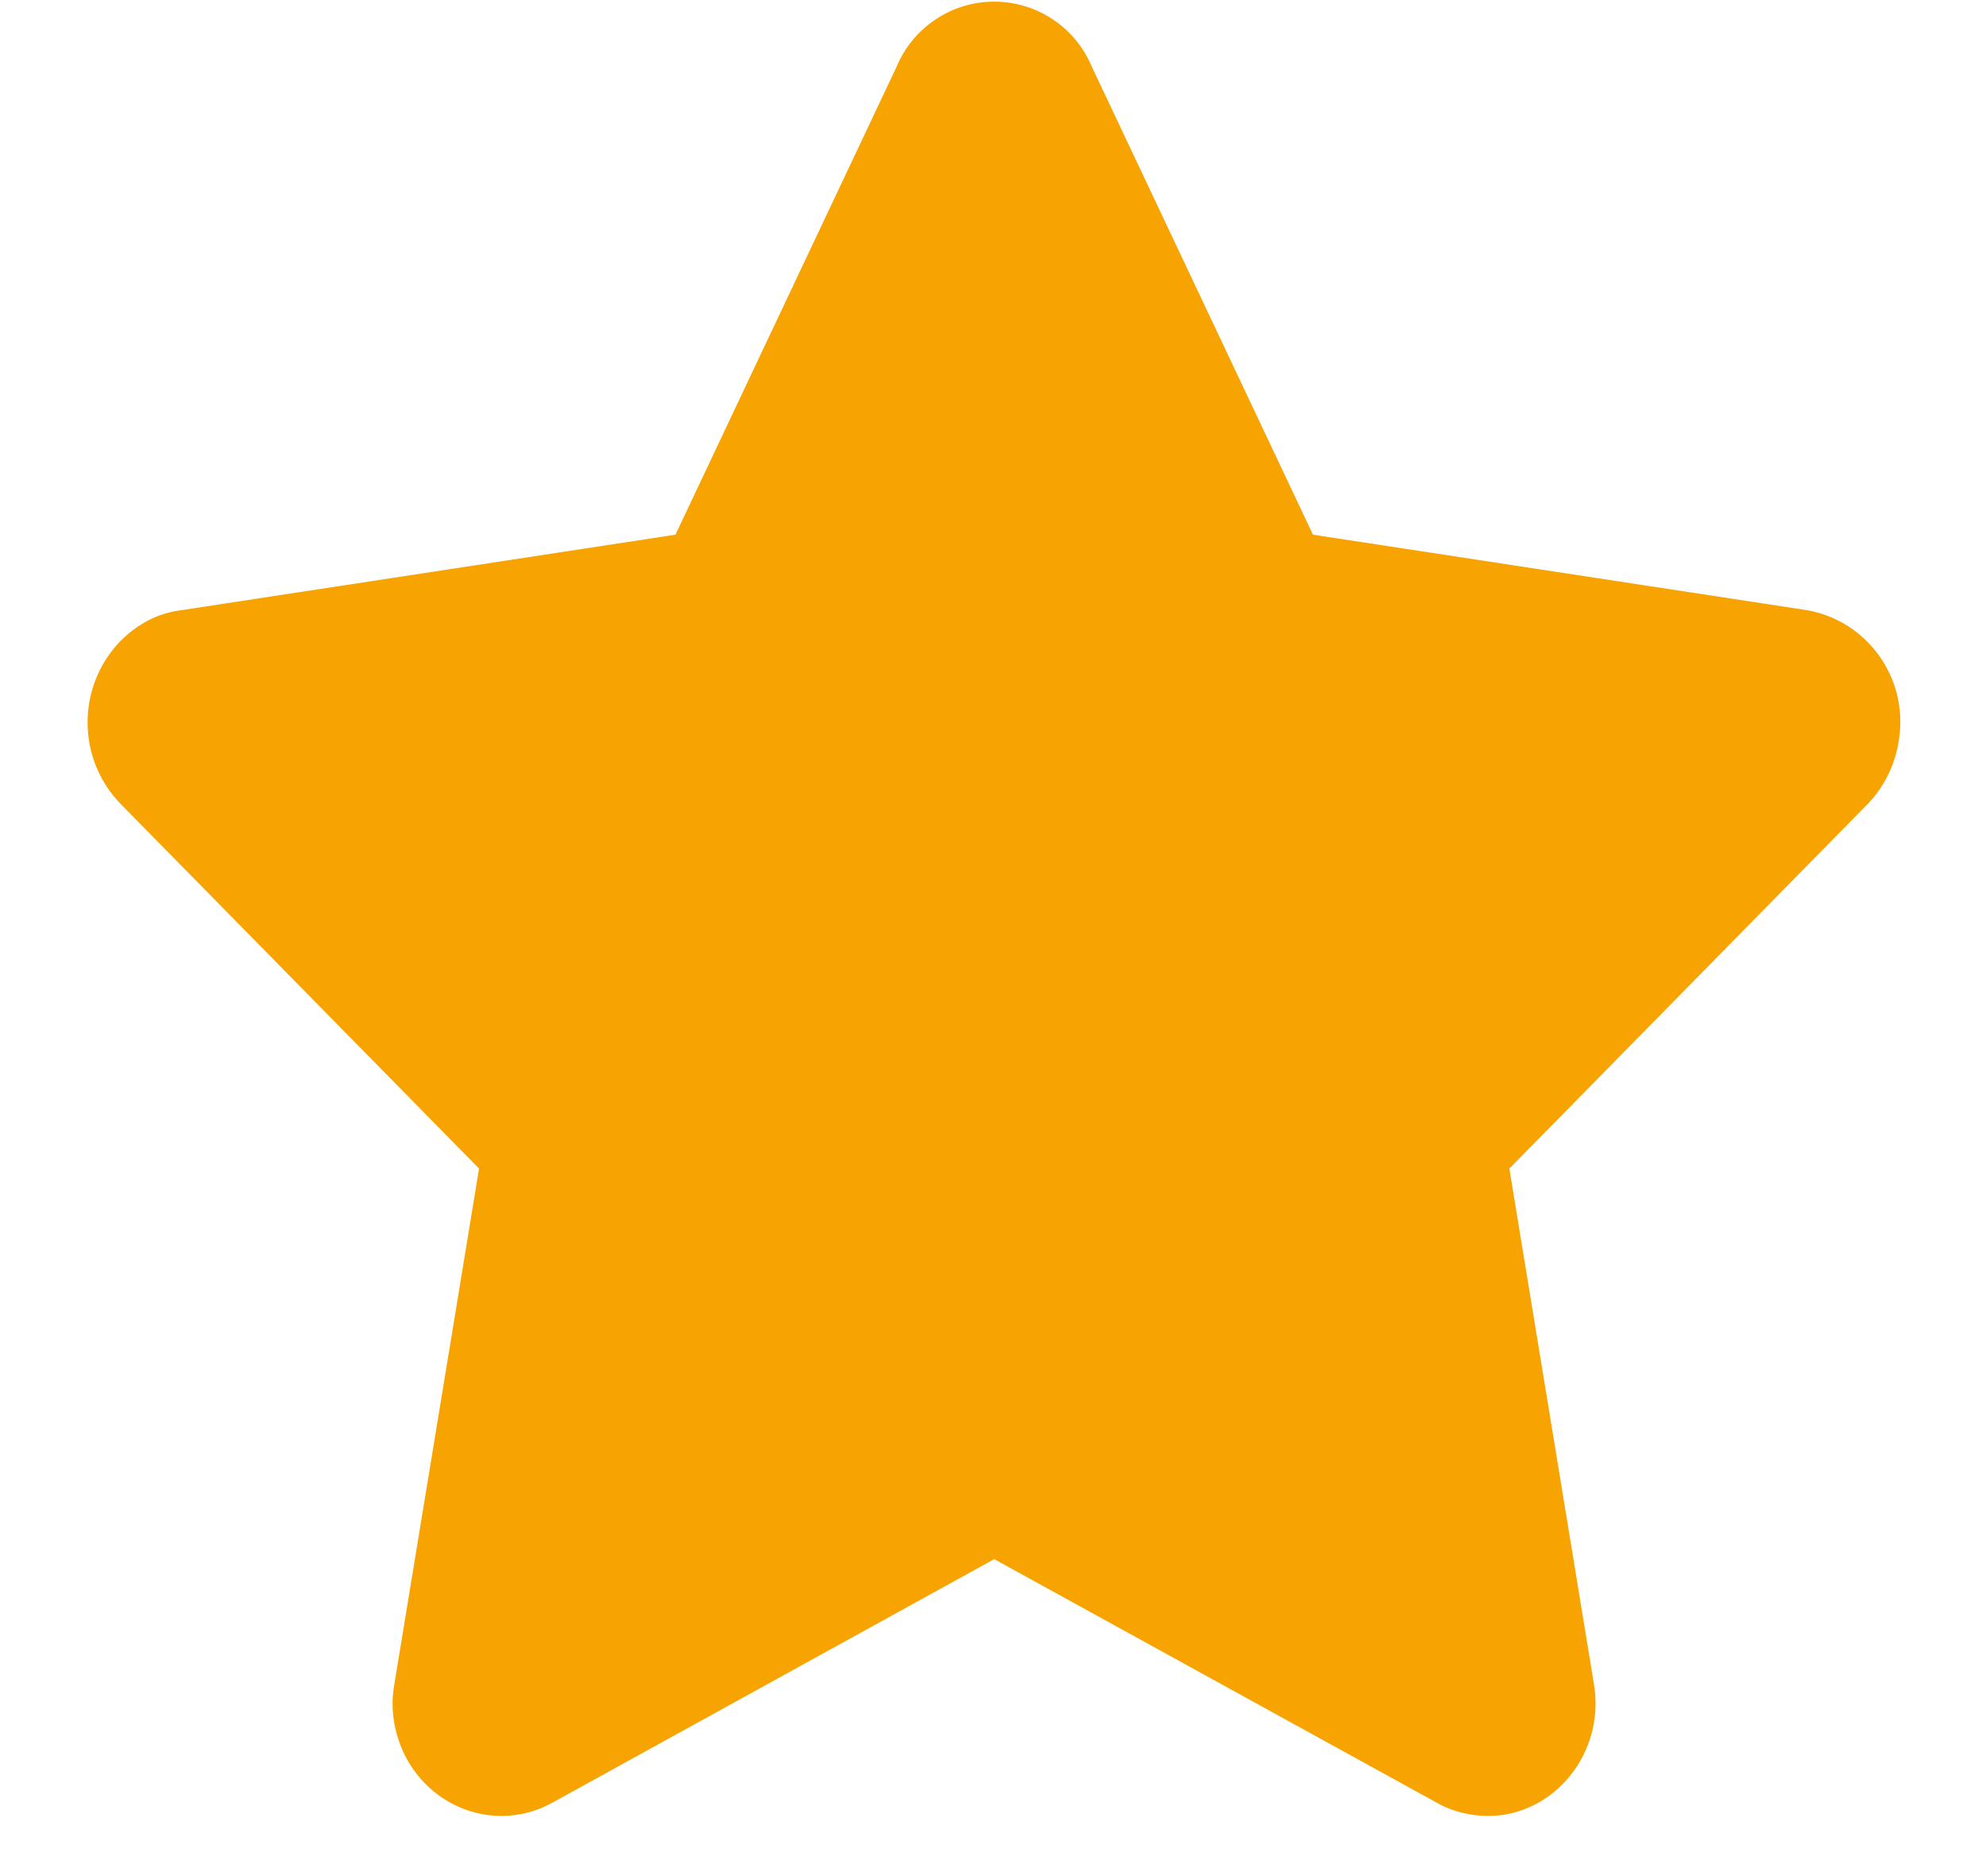 <svg width="18" height="17" viewBox="0 0 18 17" fill="none" xmlns="http://www.w3.org/2000/svg">
<path d="M9.011 14.128L4.999 16.339C4.52 16.599 3.925 16.407 3.671 15.908C3.569 15.702 3.534 15.476 3.575 15.257L4.342 10.589L1.091 7.282C0.902 7.087 0.796 6.827 0.794 6.556C0.791 6.285 0.892 6.023 1.077 5.824C1.227 5.667 1.419 5.557 1.638 5.53L6.122 4.845L8.128 0.601C8.201 0.427 8.324 0.279 8.481 0.175C8.638 0.07 8.822 0.015 9.011 0.015C9.199 0.015 9.384 0.07 9.541 0.175C9.698 0.279 9.821 0.427 9.894 0.601L11.9 4.845L16.384 5.53C16.646 5.578 16.879 5.727 17.033 5.944C17.188 6.161 17.252 6.43 17.212 6.693C17.184 6.913 17.082 7.125 16.931 7.282L13.68 10.589L14.446 15.257C14.542 15.812 14.179 16.346 13.645 16.442C13.44 16.476 13.214 16.442 13.029 16.339L9.011 14.128Z" fill="#F7A301"/>
</svg>
